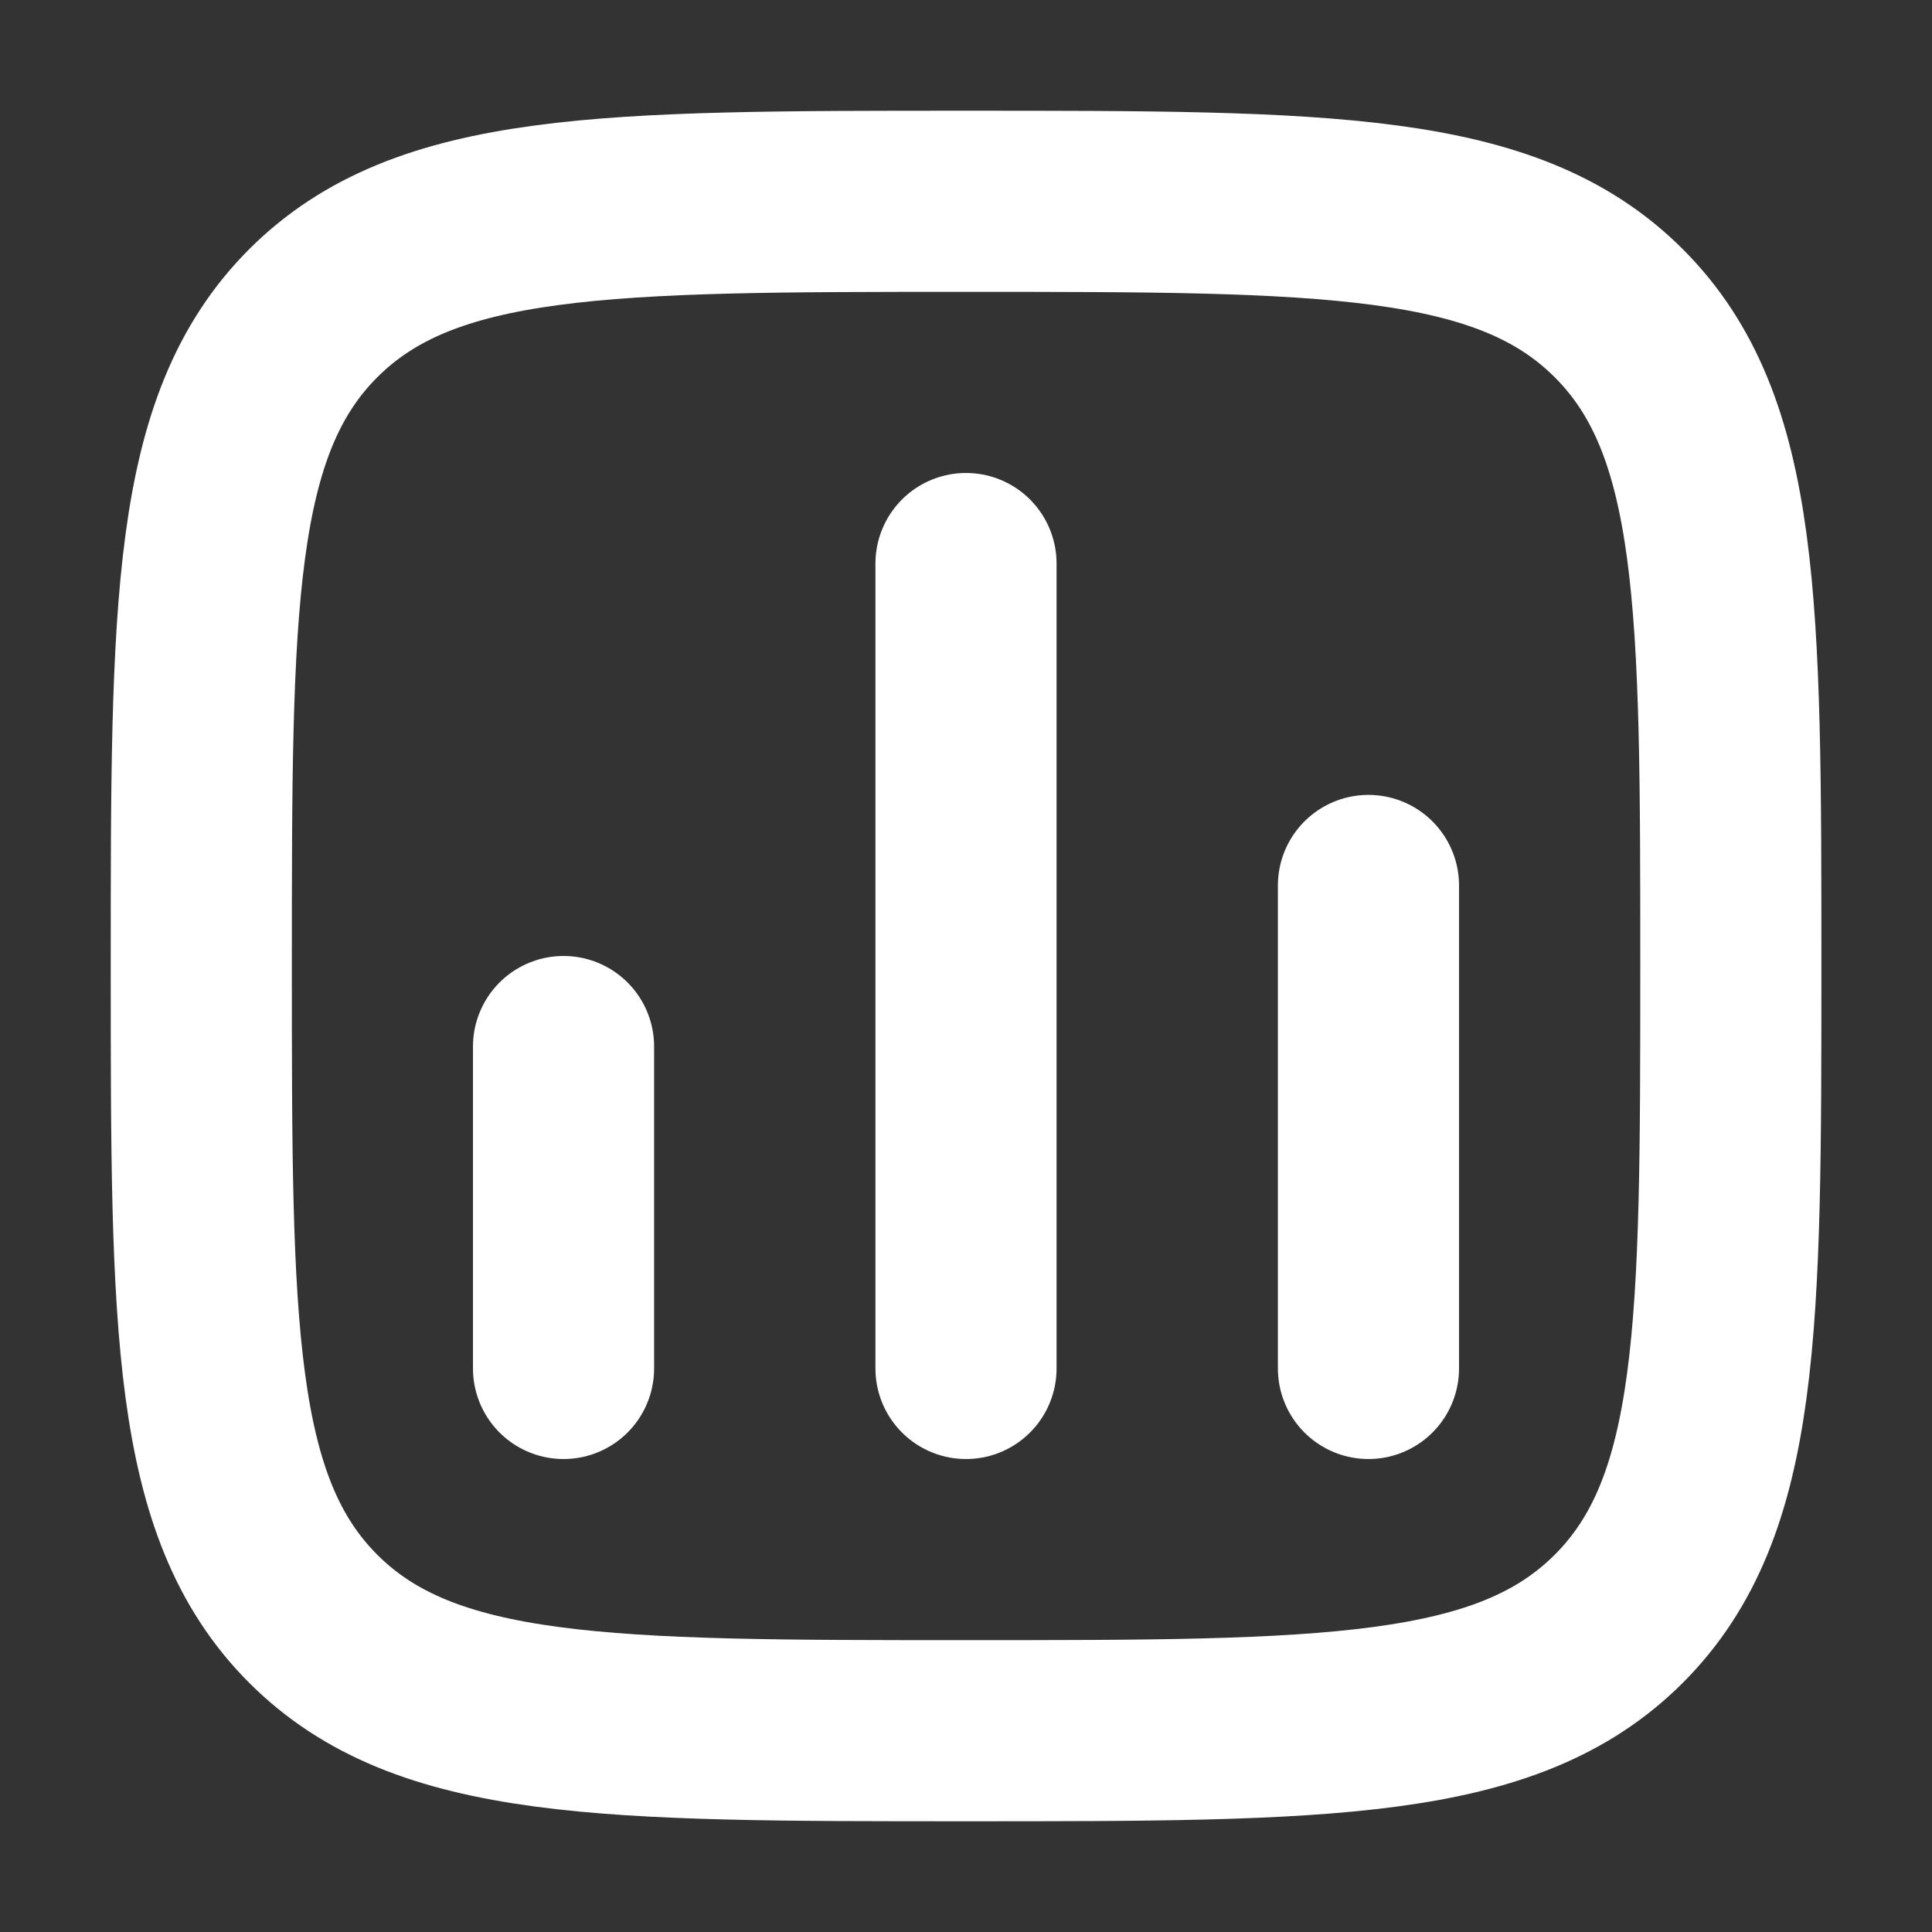 <svg width="16" height="16" viewBox="0 0 16 16" fill="none" xmlns="http://www.w3.org/2000/svg">
<rect x="0" y="0" width="16" height="16" fill="#333333" stroke="none"/>
<g clip-path="url(#clip0_92_4827)">
<path d="M4.667 11.333V8.667" stroke="white" stroke-width="1.5" stroke-linecap="round"/>
<path d="M8 11.333V4.667" stroke="white" stroke-width="1.5" stroke-linecap="round"/>
<path d="M11.333 11.333V7.333" stroke="white" stroke-width="1.5" stroke-linecap="round"/>
<path d="M1.667 8C1.667 5.014 1.667 3.522 2.594 2.594C3.522 1.667 5.015 1.667 8 1.667C10.986 1.667 12.479 1.667 13.406 2.594C14.334 3.522 14.334 5.014 14.334 8C14.334 10.986 14.334 12.478 13.406 13.406C12.479 14.333 10.986 14.333 8 14.333C5.015 14.333 3.522 14.333 2.594 13.406C1.667 12.478 1.667 10.986 1.667 8Z" stroke="white" stroke-width="1.5" stroke-linejoin="round"/>
</g>
<defs>
<clipPath id="clip0_92_4827">
<rect width="16" height="16" fill="white"/>
</clipPath>
</defs>
</svg>
